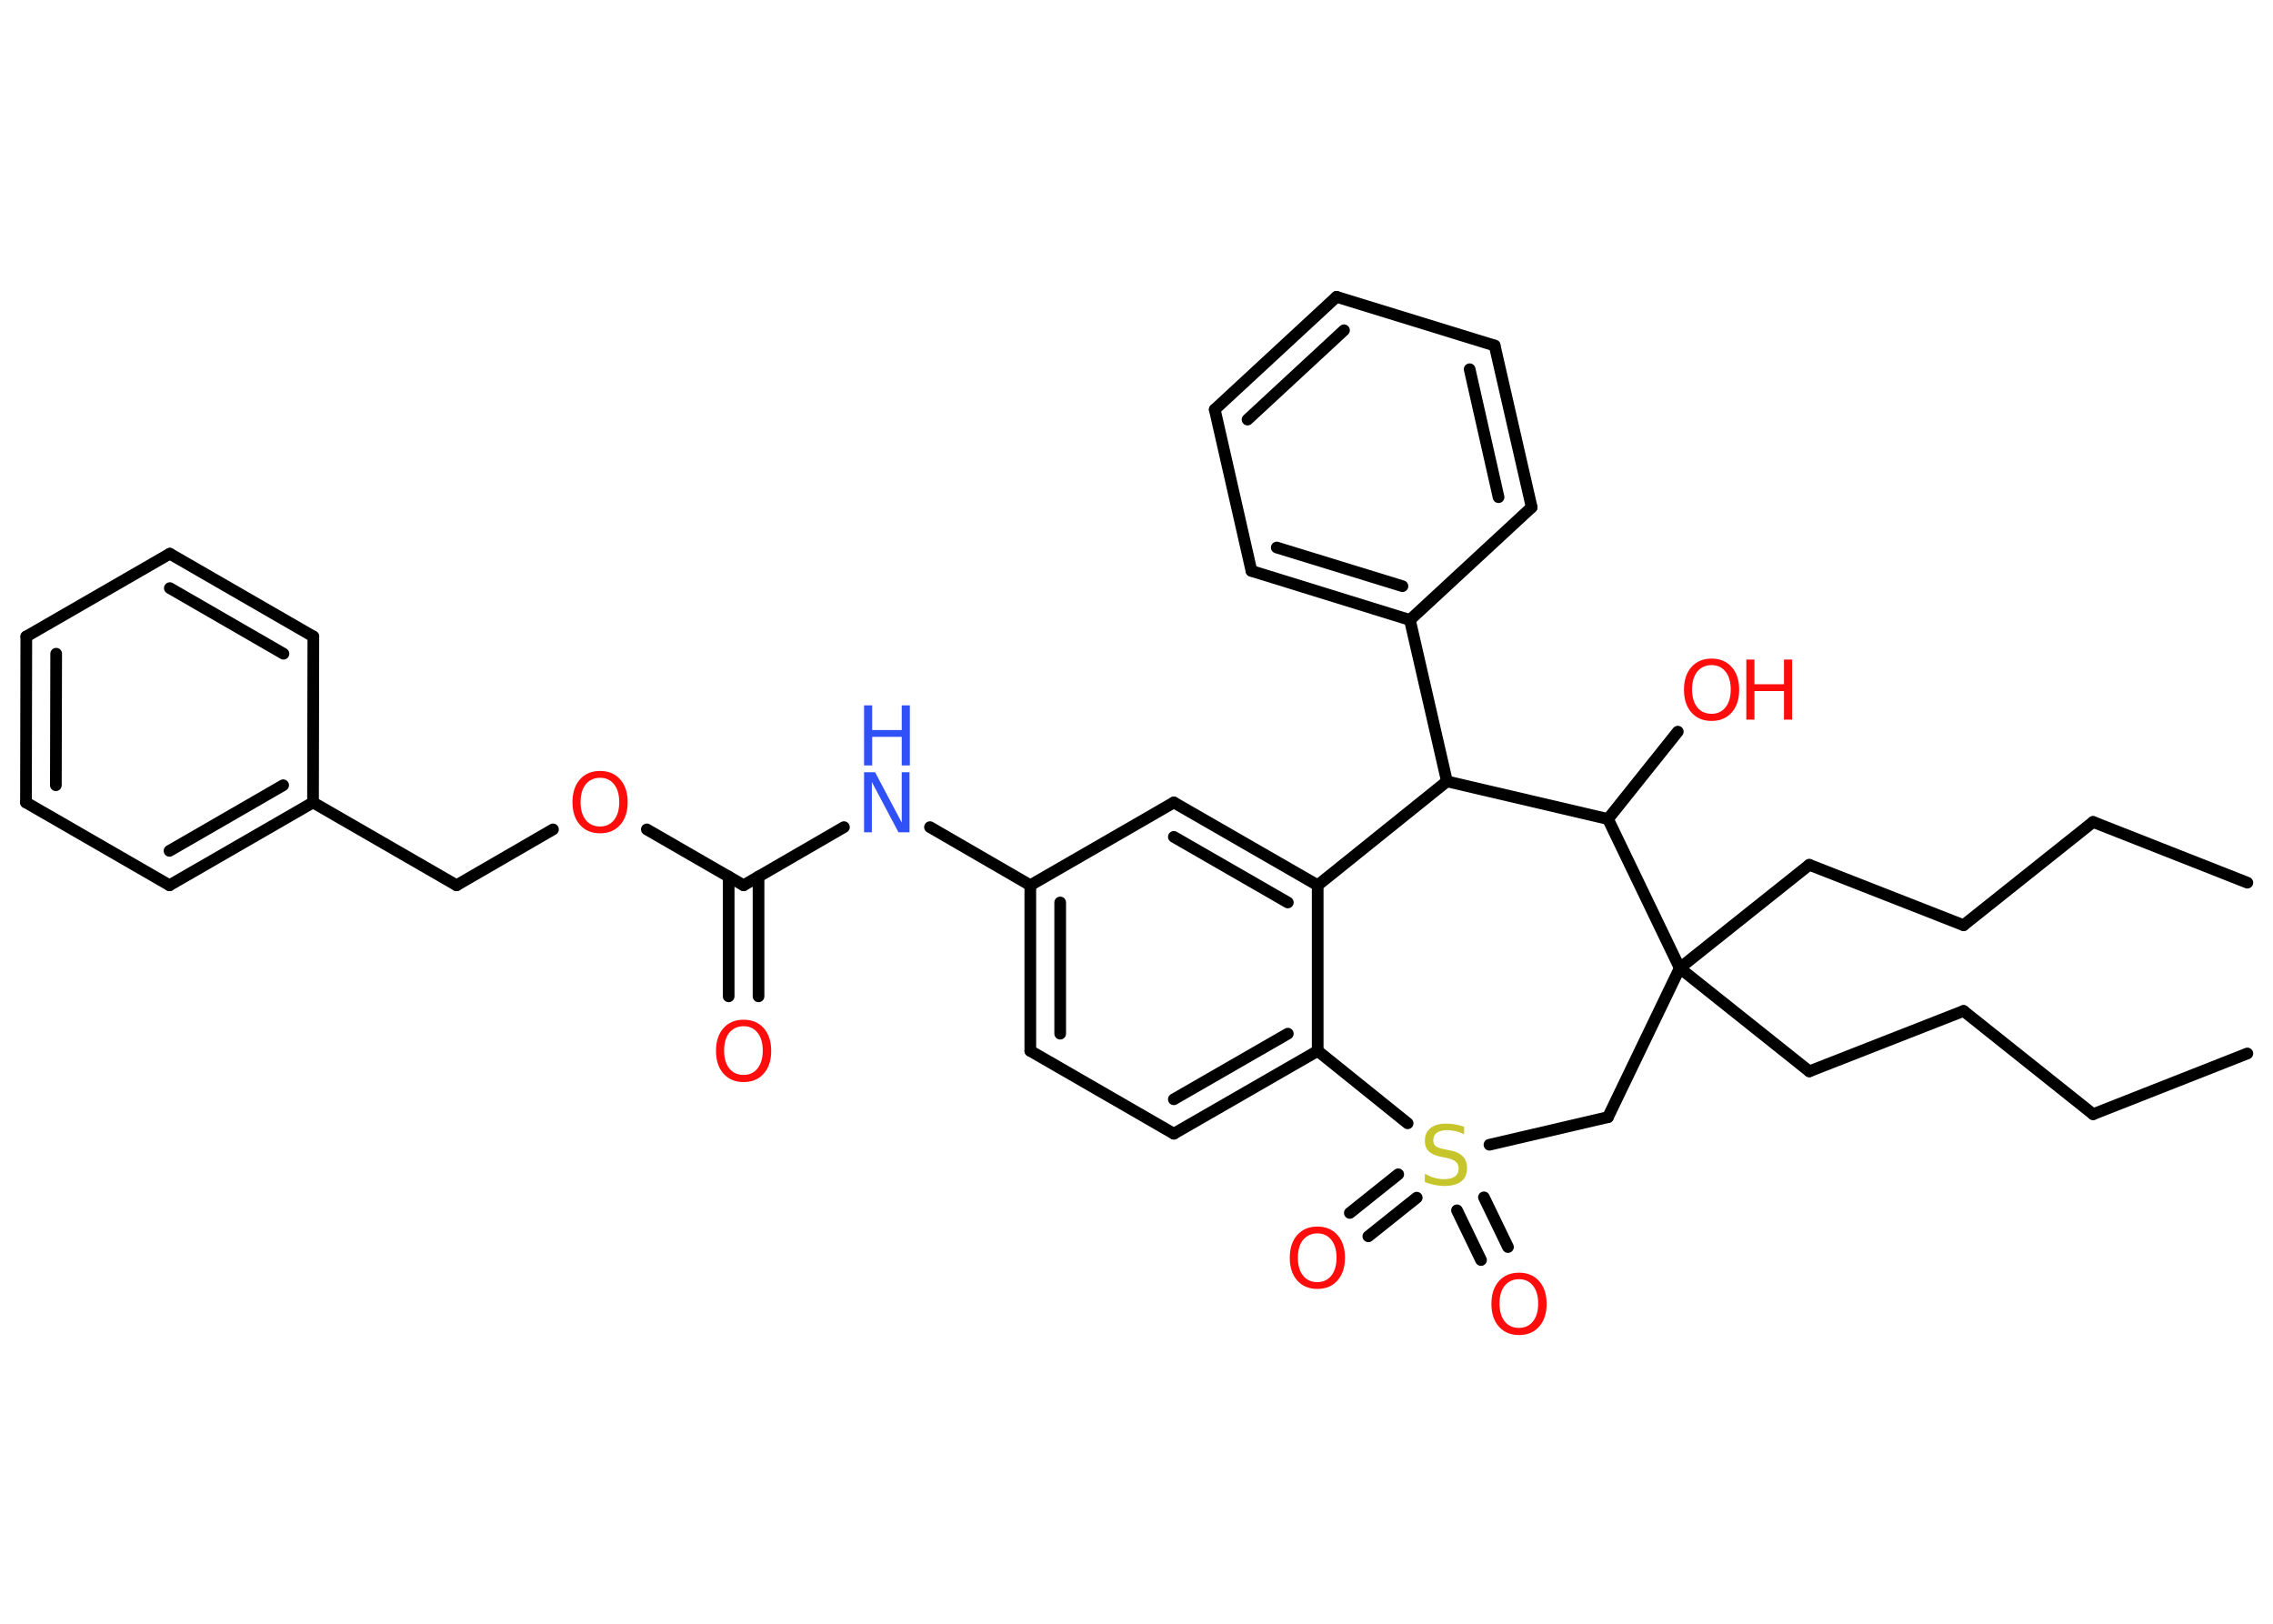 <?xml version='1.0' encoding='UTF-8'?>
<!DOCTYPE svg PUBLIC "-//W3C//DTD SVG 1.1//EN" "http://www.w3.org/Graphics/SVG/1.1/DTD/svg11.dtd">
<svg version='1.2' xmlns='http://www.w3.org/2000/svg' xmlns:xlink='http://www.w3.org/1999/xlink' width='70.0mm' height='50.0mm' viewBox='0 0 70.0 50.0'>
  <desc>Generated by the Chemistry Development Kit (http://github.com/cdk)</desc>
  <g stroke-linecap='round' stroke-linejoin='round' stroke='#000000' stroke-width='.36' fill='#FF0D0D'>
    <rect x='.0' y='.0' width='70.0' height='50.0' fill='#FFFFFF' stroke='none'/>
    <g id='mol1' class='mol'>
      <line id='mol1bnd1' class='bond' x1='69.21' y1='32.44' x2='64.46' y2='34.31'/>
      <line id='mol1bnd2' class='bond' x1='64.46' y1='34.31' x2='60.47' y2='31.13'/>
      <line id='mol1bnd3' class='bond' x1='60.47' y1='31.13' x2='55.72' y2='32.99'/>
      <line id='mol1bnd4' class='bond' x1='55.72' y1='32.99' x2='51.73' y2='29.81'/>
      <line id='mol1bnd5' class='bond' x1='51.73' y1='29.81' x2='55.72' y2='26.63'/>
      <line id='mol1bnd6' class='bond' x1='55.72' y1='26.63' x2='60.47' y2='28.49'/>
      <line id='mol1bnd7' class='bond' x1='60.47' y1='28.49' x2='64.46' y2='25.31'/>
      <line id='mol1bnd8' class='bond' x1='64.46' y1='25.31' x2='69.21' y2='27.18'/>
      <line id='mol1bnd9' class='bond' x1='51.73' y1='29.81' x2='49.52' y2='34.4'/>
      <line id='mol1bnd10' class='bond' x1='49.52' y1='34.4' x2='45.87' y2='35.25'/>
      <g id='mol1bnd11' class='bond'>
        <line x1='43.63' y1='36.88' x2='42.14' y2='38.07'/>
        <line x1='43.06' y1='36.16' x2='41.57' y2='37.35'/>
      </g>
      <g id='mol1bnd12' class='bond'>
        <line x1='45.7' y1='36.87' x2='46.44' y2='38.4'/>
        <line x1='44.87' y1='37.27' x2='45.61' y2='38.8'/>
      </g>
      <line id='mol1bnd13' class='bond' x1='43.35' y1='34.59' x2='40.58' y2='32.36'/>
      <g id='mol1bnd14' class='bond'>
        <line x1='36.15' y1='34.91' x2='40.58' y2='32.36'/>
        <line x1='36.15' y1='33.85' x2='39.66' y2='31.83'/>
      </g>
      <line id='mol1bnd15' class='bond' x1='36.15' y1='34.91' x2='31.73' y2='32.36'/>
      <g id='mol1bnd16' class='bond'>
        <line x1='31.73' y1='27.26' x2='31.73' y2='32.36'/>
        <line x1='32.65' y1='27.79' x2='32.65' y2='31.83'/>
      </g>
      <line id='mol1bnd17' class='bond' x1='31.73' y1='27.26' x2='28.64' y2='25.47'/>
      <line id='mol1bnd18' class='bond' x1='25.99' y1='25.47' x2='22.9' y2='27.26'/>
      <g id='mol1bnd19' class='bond'>
        <line x1='23.36' y1='26.99' x2='23.36' y2='30.68'/>
        <line x1='22.44' y1='26.99' x2='22.44' y2='30.68'/>
      </g>
      <line id='mol1bnd20' class='bond' x1='22.9' y1='27.26' x2='19.92' y2='25.54'/>
      <line id='mol1bnd21' class='bond' x1='17.03' y1='25.54' x2='14.06' y2='27.26'/>
      <line id='mol1bnd22' class='bond' x1='14.06' y1='27.26' x2='9.64' y2='24.71'/>
      <g id='mol1bnd23' class='bond'>
        <line x1='5.22' y1='27.26' x2='9.64' y2='24.71'/>
        <line x1='5.22' y1='26.2' x2='8.72' y2='24.18'/>
      </g>
      <line id='mol1bnd24' class='bond' x1='5.22' y1='27.26' x2='.8' y2='24.71'/>
      <g id='mol1bnd25' class='bond'>
        <line x1='.81' y1='19.6' x2='.8' y2='24.71'/>
        <line x1='1.73' y1='20.13' x2='1.72' y2='24.18'/>
      </g>
      <line id='mol1bnd26' class='bond' x1='.81' y1='19.6' x2='5.23' y2='17.05'/>
      <g id='mol1bnd27' class='bond'>
        <line x1='9.65' y1='19.6' x2='5.23' y2='17.05'/>
        <line x1='8.73' y1='20.13' x2='5.23' y2='18.11'/>
      </g>
      <line id='mol1bnd28' class='bond' x1='9.64' y1='24.71' x2='9.65' y2='19.6'/>
      <line id='mol1bnd29' class='bond' x1='31.73' y1='27.26' x2='36.15' y2='24.71'/>
      <g id='mol1bnd30' class='bond'>
        <line x1='40.58' y1='27.26' x2='36.15' y2='24.71'/>
        <line x1='39.66' y1='27.79' x2='36.15' y2='25.77'/>
      </g>
      <line id='mol1bnd31' class='bond' x1='40.58' y1='32.36' x2='40.58' y2='27.26'/>
      <line id='mol1bnd32' class='bond' x1='40.58' y1='27.26' x2='44.56' y2='24.06'/>
      <line id='mol1bnd33' class='bond' x1='44.56' y1='24.06' x2='43.42' y2='19.09'/>
      <g id='mol1bnd34' class='bond'>
        <line x1='38.54' y1='17.58' x2='43.42' y2='19.09'/>
        <line x1='39.32' y1='16.86' x2='43.19' y2='18.05'/>
      </g>
      <line id='mol1bnd35' class='bond' x1='38.54' y1='17.58' x2='37.41' y2='12.61'/>
      <g id='mol1bnd36' class='bond'>
        <line x1='41.16' y1='9.14' x2='37.41' y2='12.61'/>
        <line x1='41.39' y1='10.17' x2='38.42' y2='12.92'/>
      </g>
      <line id='mol1bnd37' class='bond' x1='41.16' y1='9.14' x2='46.03' y2='10.64'/>
      <g id='mol1bnd38' class='bond'>
        <line x1='47.17' y1='15.62' x2='46.03' y2='10.64'/>
        <line x1='46.15' y1='15.31' x2='45.26' y2='11.37'/>
      </g>
      <line id='mol1bnd39' class='bond' x1='43.42' y1='19.09' x2='47.17' y2='15.62'/>
      <line id='mol1bnd40' class='bond' x1='44.56' y1='24.06' x2='49.52' y2='25.22'/>
      <line id='mol1bnd41' class='bond' x1='51.73' y1='29.81' x2='49.52' y2='25.22'/>
      <line id='mol1bnd42' class='bond' x1='49.52' y1='25.22' x2='51.67' y2='22.53'/>
      <path id='mol1atm11' class='atom' d='M45.09 34.69v.24q-.14 -.07 -.27 -.1q-.13 -.03 -.25 -.03q-.2 .0 -.32 .08q-.11 .08 -.11 .23q.0 .12 .07 .18q.07 .06 .28 .1l.15 .03q.28 .05 .41 .19q.13 .13 .13 .36q.0 .27 -.18 .41q-.18 .14 -.53 .14q-.13 .0 -.28 -.03q-.15 -.03 -.31 -.09v-.26q.15 .09 .3 .13q.15 .04 .29 .04q.22 .0 .33 -.08q.12 -.08 .12 -.24q.0 -.14 -.08 -.21q-.08 -.08 -.27 -.12l-.15 -.03q-.28 -.05 -.41 -.17q-.13 -.12 -.13 -.33q.0 -.25 .17 -.39q.17 -.14 .48 -.14q.13 .0 .26 .02q.14 .02 .28 .07z' stroke='none' fill='#C6C62C'/>
      <path id='mol1atm12' class='atom' d='M40.57 37.98q-.27 .0 -.44 .2q-.16 .2 -.16 .55q.0 .35 .16 .55q.16 .2 .44 .2q.27 .0 .43 -.2q.16 -.2 .16 -.55q.0 -.35 -.16 -.55q-.16 -.2 -.43 -.2zM40.57 37.77q.39 .0 .62 .26q.23 .26 .23 .7q.0 .44 -.23 .7q-.23 .26 -.62 .26q-.39 .0 -.62 -.26q-.23 -.26 -.23 -.7q.0 -.44 .23 -.7q.23 -.26 .62 -.26z' stroke='none'/>
      <path id='mol1atm13' class='atom' d='M46.78 39.39q-.27 .0 -.44 .2q-.16 .2 -.16 .55q.0 .35 .16 .55q.16 .2 .44 .2q.27 .0 .43 -.2q.16 -.2 .16 -.55q.0 -.35 -.16 -.55q-.16 -.2 -.43 -.2zM46.78 39.19q.39 .0 .62 .26q.23 .26 .23 .7q.0 .44 -.23 .7q-.23 .26 -.62 .26q-.39 .0 -.62 -.26q-.23 -.26 -.23 -.7q.0 -.44 .23 -.7q.23 -.26 .62 -.26z' stroke='none'/>
      <g id='mol1atm18' class='atom'>
        <path d='M26.61 23.78h.34l.82 1.55v-1.55h.24v1.85h-.34l-.82 -1.55v1.55h-.24v-1.85z' stroke='none' fill='#3050F8'/>
        <path d='M26.61 21.72h.25v.76h.91v-.76h.25v1.85h-.25v-.88h-.91v.88h-.25v-1.85z' stroke='none' fill='#3050F8'/>
      </g>
      <path id='mol1atm20' class='atom' d='M22.9 31.6q-.27 .0 -.44 .2q-.16 .2 -.16 .55q.0 .35 .16 .55q.16 .2 .44 .2q.27 .0 .43 -.2q.16 -.2 .16 -.55q.0 -.35 -.16 -.55q-.16 -.2 -.43 -.2zM22.9 31.4q.39 .0 .62 .26q.23 .26 .23 .7q.0 .44 -.23 .7q-.23 .26 -.62 .26q-.39 .0 -.62 -.26q-.23 -.26 -.23 -.7q.0 -.44 .23 -.7q.23 -.26 .62 -.26z' stroke='none'/>
      <path id='mol1atm21' class='atom' d='M18.48 23.95q-.27 .0 -.44 .2q-.16 .2 -.16 .55q.0 .35 .16 .55q.16 .2 .44 .2q.27 .0 .43 -.2q.16 -.2 .16 -.55q.0 -.35 -.16 -.55q-.16 -.2 -.43 -.2zM18.48 23.74q.39 .0 .62 .26q.23 .26 .23 .7q.0 .44 -.23 .7q-.23 .26 -.62 .26q-.39 .0 -.62 -.26q-.23 -.26 -.23 -.7q.0 -.44 .23 -.7q.23 -.26 .62 -.26z' stroke='none'/>
      <g id='mol1atm39' class='atom'>
        <path d='M52.71 20.48q-.27 .0 -.44 .2q-.16 .2 -.16 .55q.0 .35 .16 .55q.16 .2 .44 .2q.27 .0 .43 -.2q.16 -.2 .16 -.55q.0 -.35 -.16 -.55q-.16 -.2 -.43 -.2zM52.71 20.28q.39 .0 .62 .26q.23 .26 .23 .7q.0 .44 -.23 .7q-.23 .26 -.62 .26q-.39 .0 -.62 -.26q-.23 -.26 -.23 -.7q.0 -.44 .23 -.7q.23 -.26 .62 -.26z' stroke='none'/>
        <path d='M53.78 20.31h.25v.76h.91v-.76h.25v1.85h-.25v-.88h-.91v.88h-.25v-1.85z' stroke='none'/>
      </g>
    </g>
  </g>
</svg>
